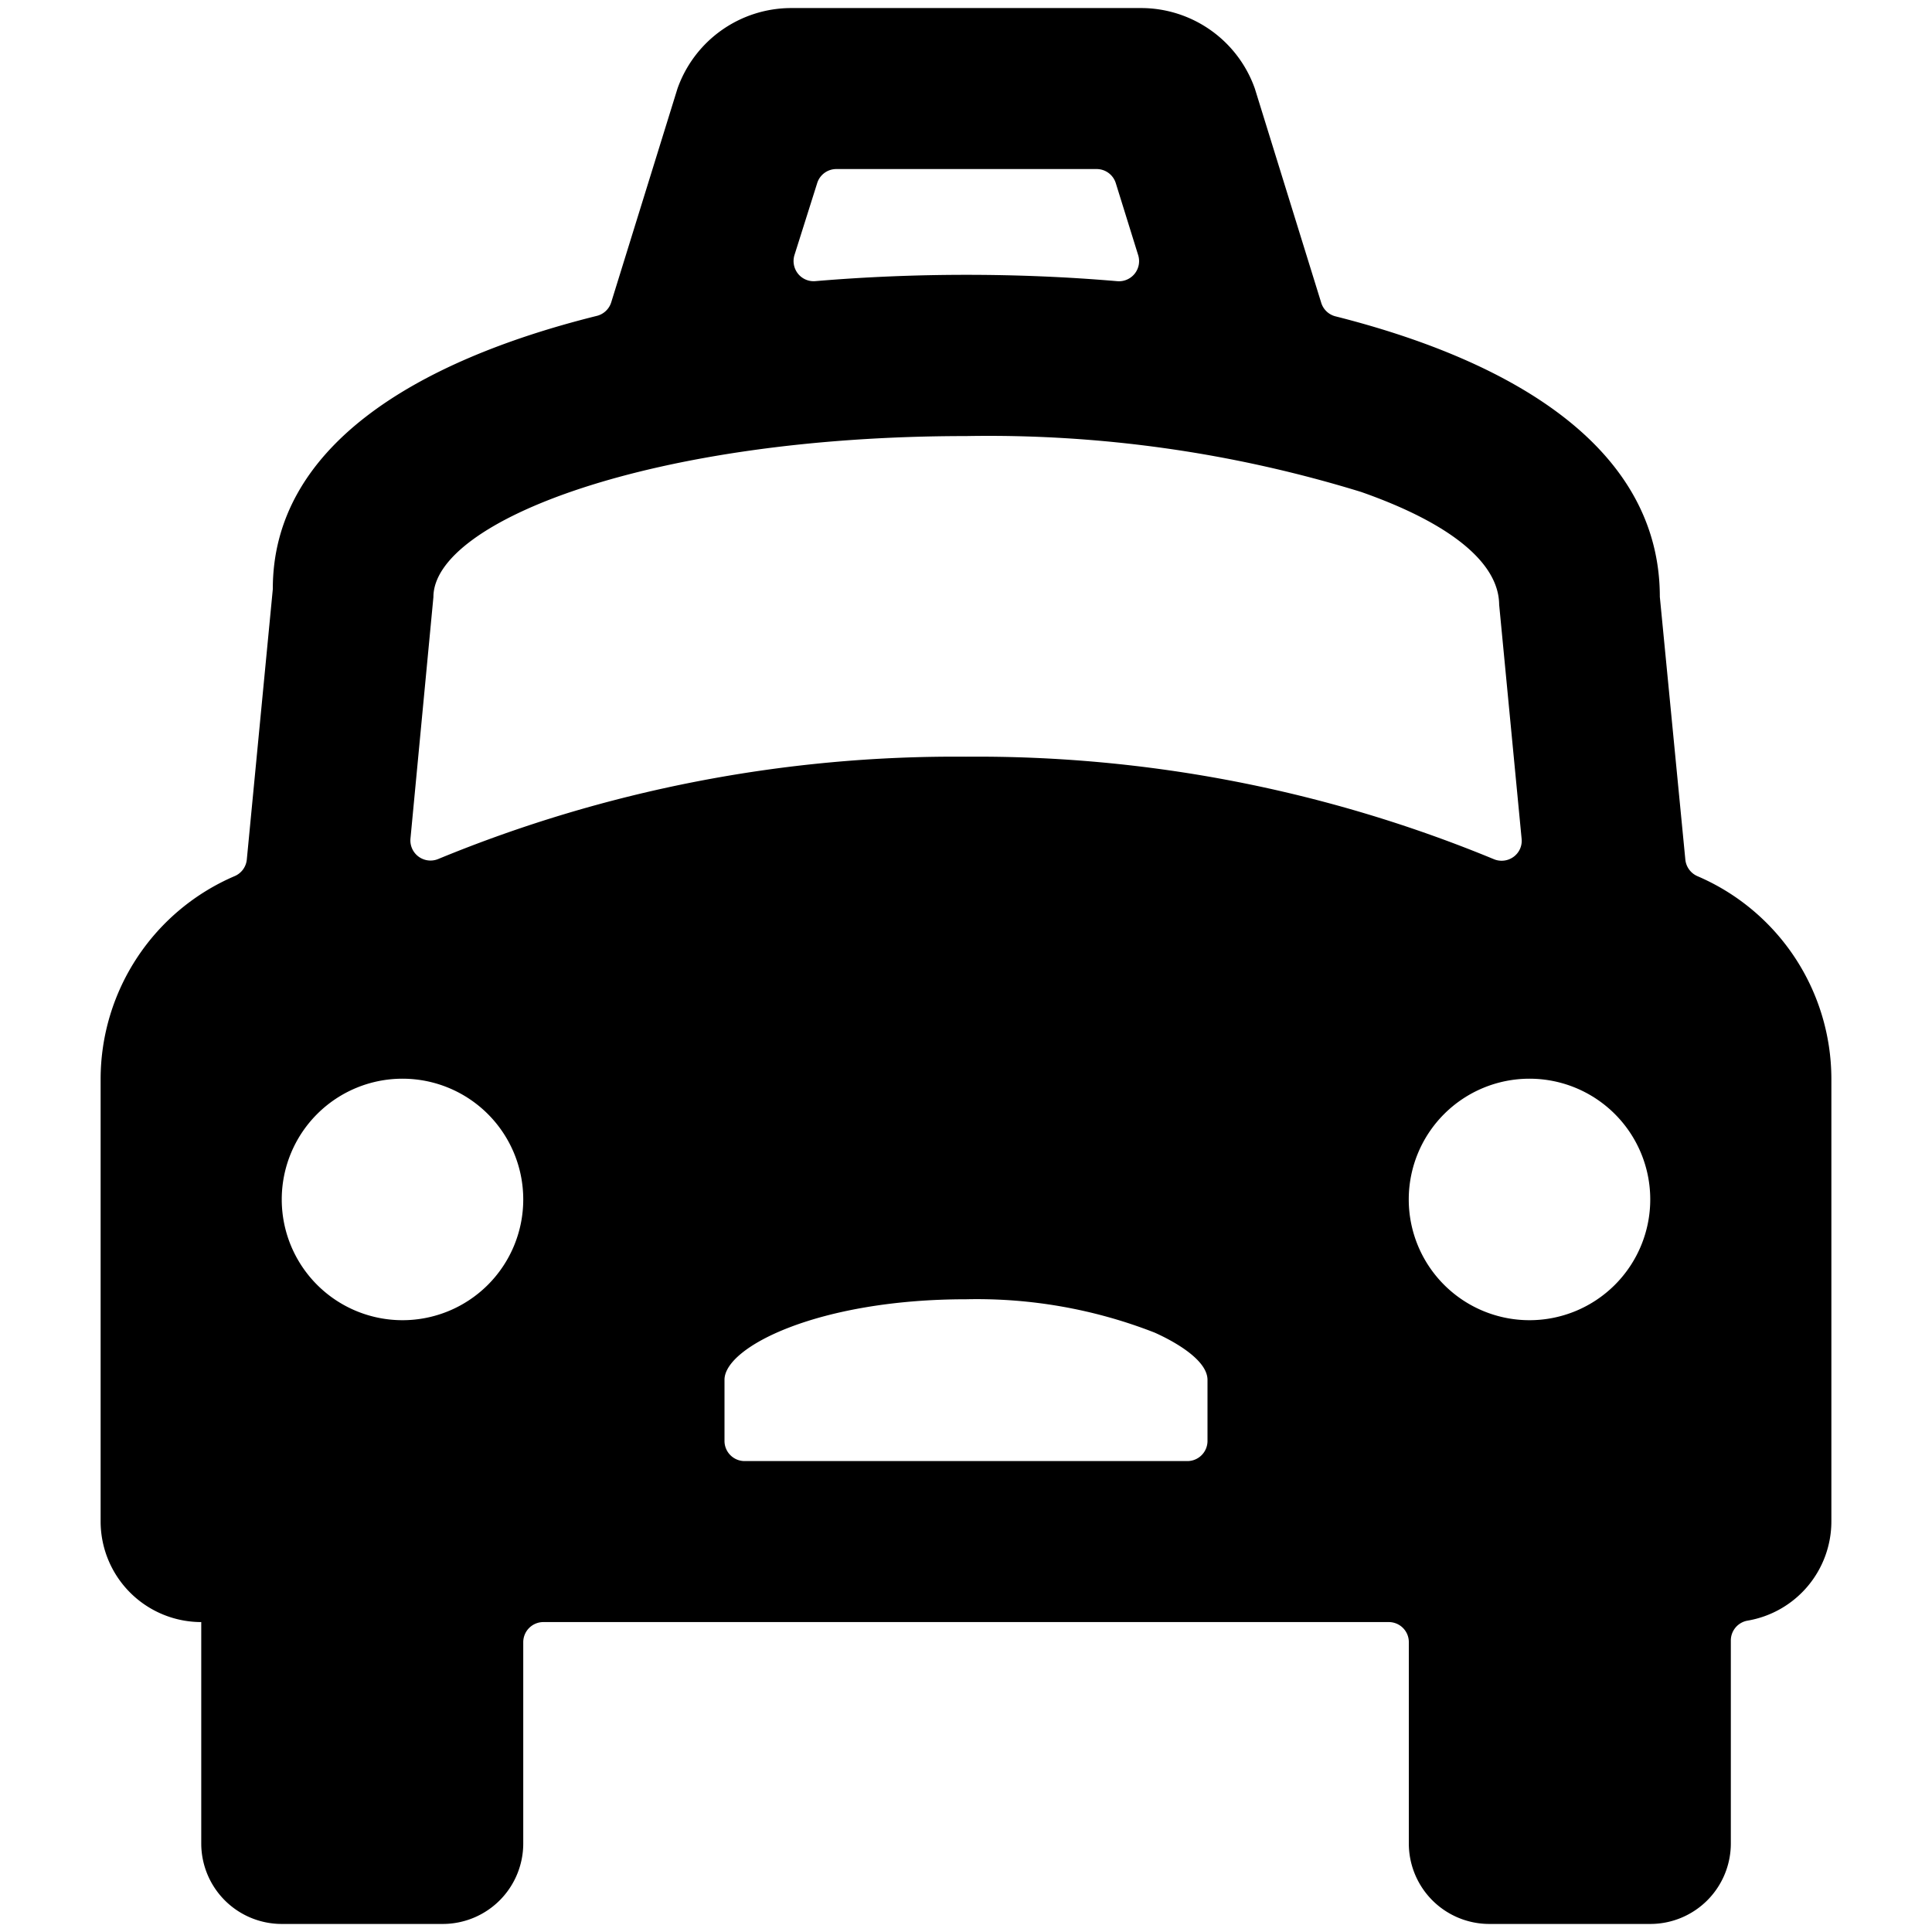 <svg xmlns="http://www.w3.org/2000/svg" viewBox="0 0 24 24"><title>taxi</title><path d="M17.251,20.15a.249.249,0,0,1,.25.25v2.5a1,1,0,0,0,1,1h2a1,1,0,0,0,1-1V20.378a.25.25,0,0,1,.209-.246A1.251,1.251,0,0,0,22.75,18.9V13.4a2.743,2.743,0,0,0-1.664-2.516.252.252,0,0,1-.15-.205l-.317-3.265c0-1.815-1.754-2.909-4.028-3.484a.249.249,0,0,1-.178-.168L15.588,1.1a1.5,1.5,0,0,0-1.414-1H9.83a1.5,1.5,0,0,0-1.414,1L7.593,3.755a.25.25,0,0,1-.179.169C5.14,4.49,3.386,5.562,3.389,7.318l-.323,3.359a.25.25,0,0,1-.15.206A2.745,2.745,0,0,0,1.25,13.4v5.5A1.251,1.251,0,0,0,2.5,20.15h0V22.9a1,1,0,0,0,1,1h2a1,1,0,0,0,1-1V20.4a.25.25,0,0,1,.25-.25Zm-7.1-17.874a.249.249,0,0,1,.238-.176h3.234a.249.249,0,0,1,.238.176l.278.894a.25.25,0,0,1-.26.323c-.627-.054-1.258-.079-1.874-.079s-1.245.025-1.872.078A.249.249,0,0,1,9.913,3.4a.252.252,0,0,1-.044-.231ZM5,16.4a1.5,1.5,0,1,1,1.5-1.5A1.5,1.5,0,0,1,5,16.4Zm10,1.5a.25.25,0,0,1-.25.25H9.25A.25.25,0,0,1,9,17.9v-.76c0-.408,1.168-1,3-1a6.064,6.064,0,0,1,2.343.414c.155.069.657.313.657.588ZM12,9.4a16.836,16.836,0,0,0-6.554,1.27.25.25,0,0,1-.347-.253l.285-3c0-.946,2.718-2,6.617-2a15.725,15.725,0,0,1,4.907.694c1.071.375,1.711.863,1.715,1.4l.279,2.908a.246.246,0,0,1-.1.225.251.251,0,0,1-.245.029A16.811,16.811,0,0,0,12,9.4Zm7,7a1.5,1.5,0,1,1,1.5-1.5A1.5,1.5,0,0,1,19,16.4Z"/></svg>
